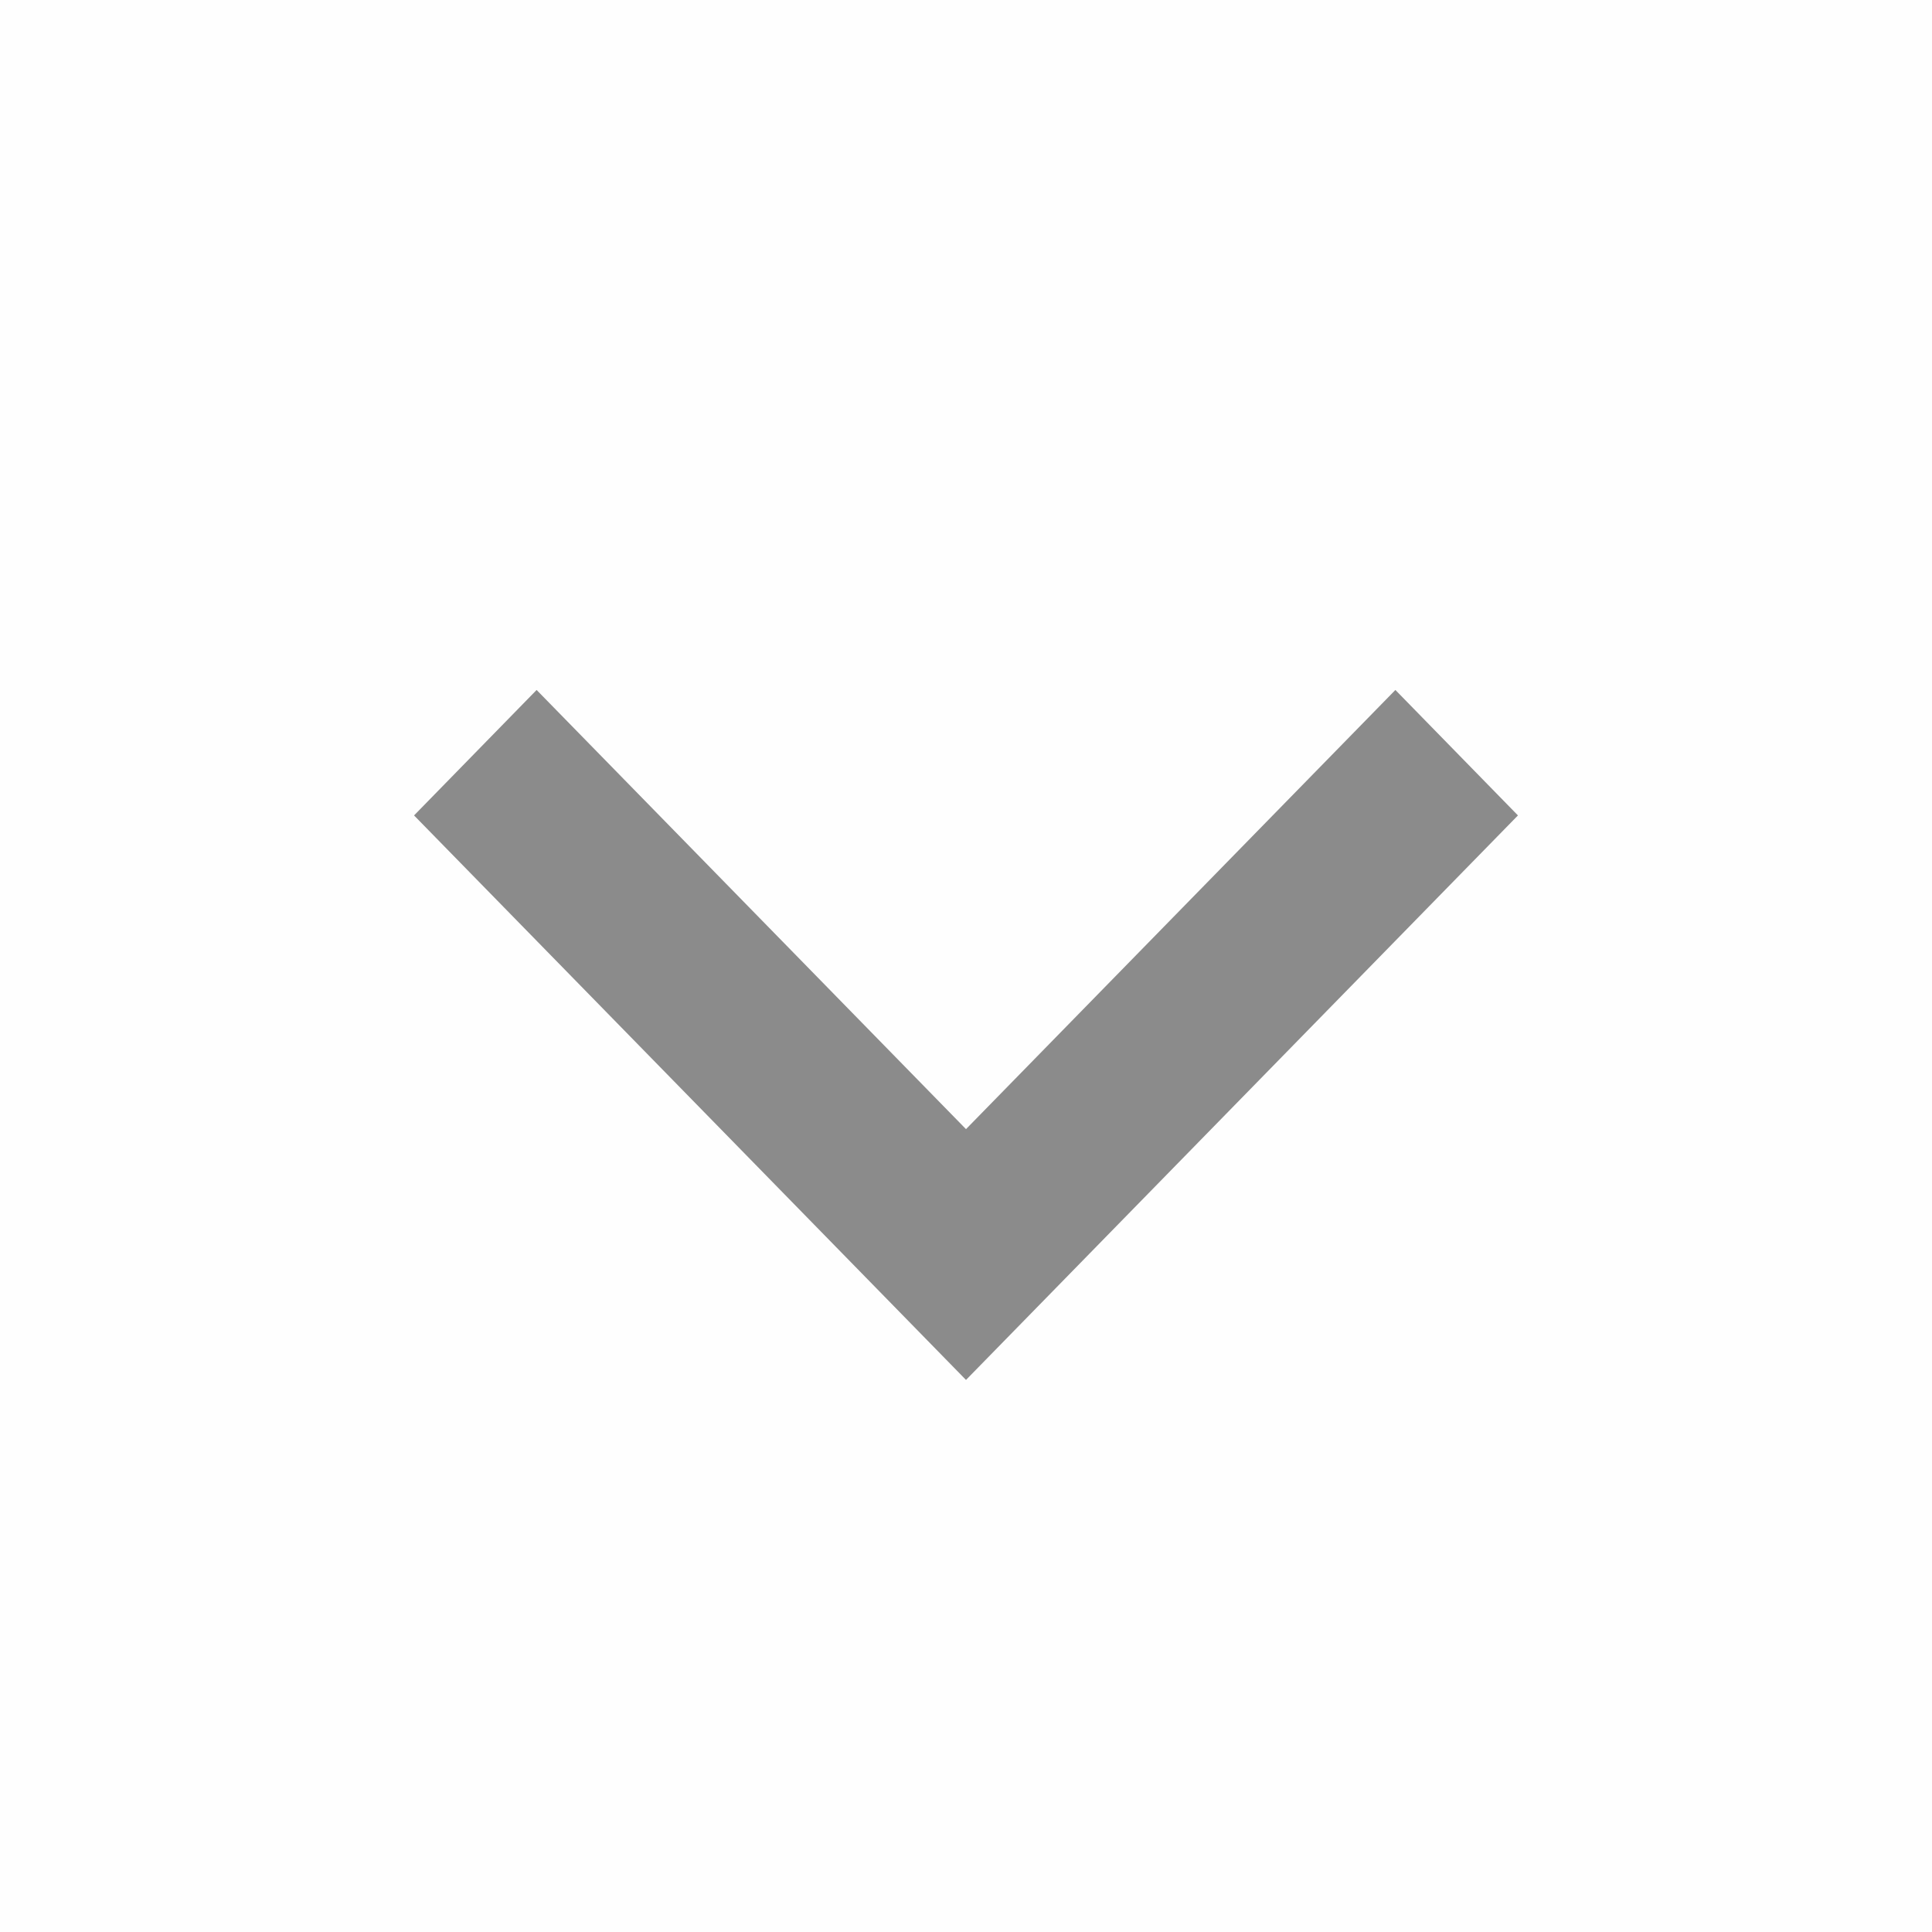 <svg width="16" height="16" viewBox="0 0 16 16" fill="none" xmlns="http://www.w3.org/2000/svg">
<rect opacity="0.01" width="16" height="16" fill="black" fill-opacity="0.45"/>
<path d="M8 9.351L11.556 5.714L12.571 6.753L8 11.428L3.429 6.753L4.444 5.714L8 9.351Z" fill="black" fill-opacity="0.45"/>
</svg>
